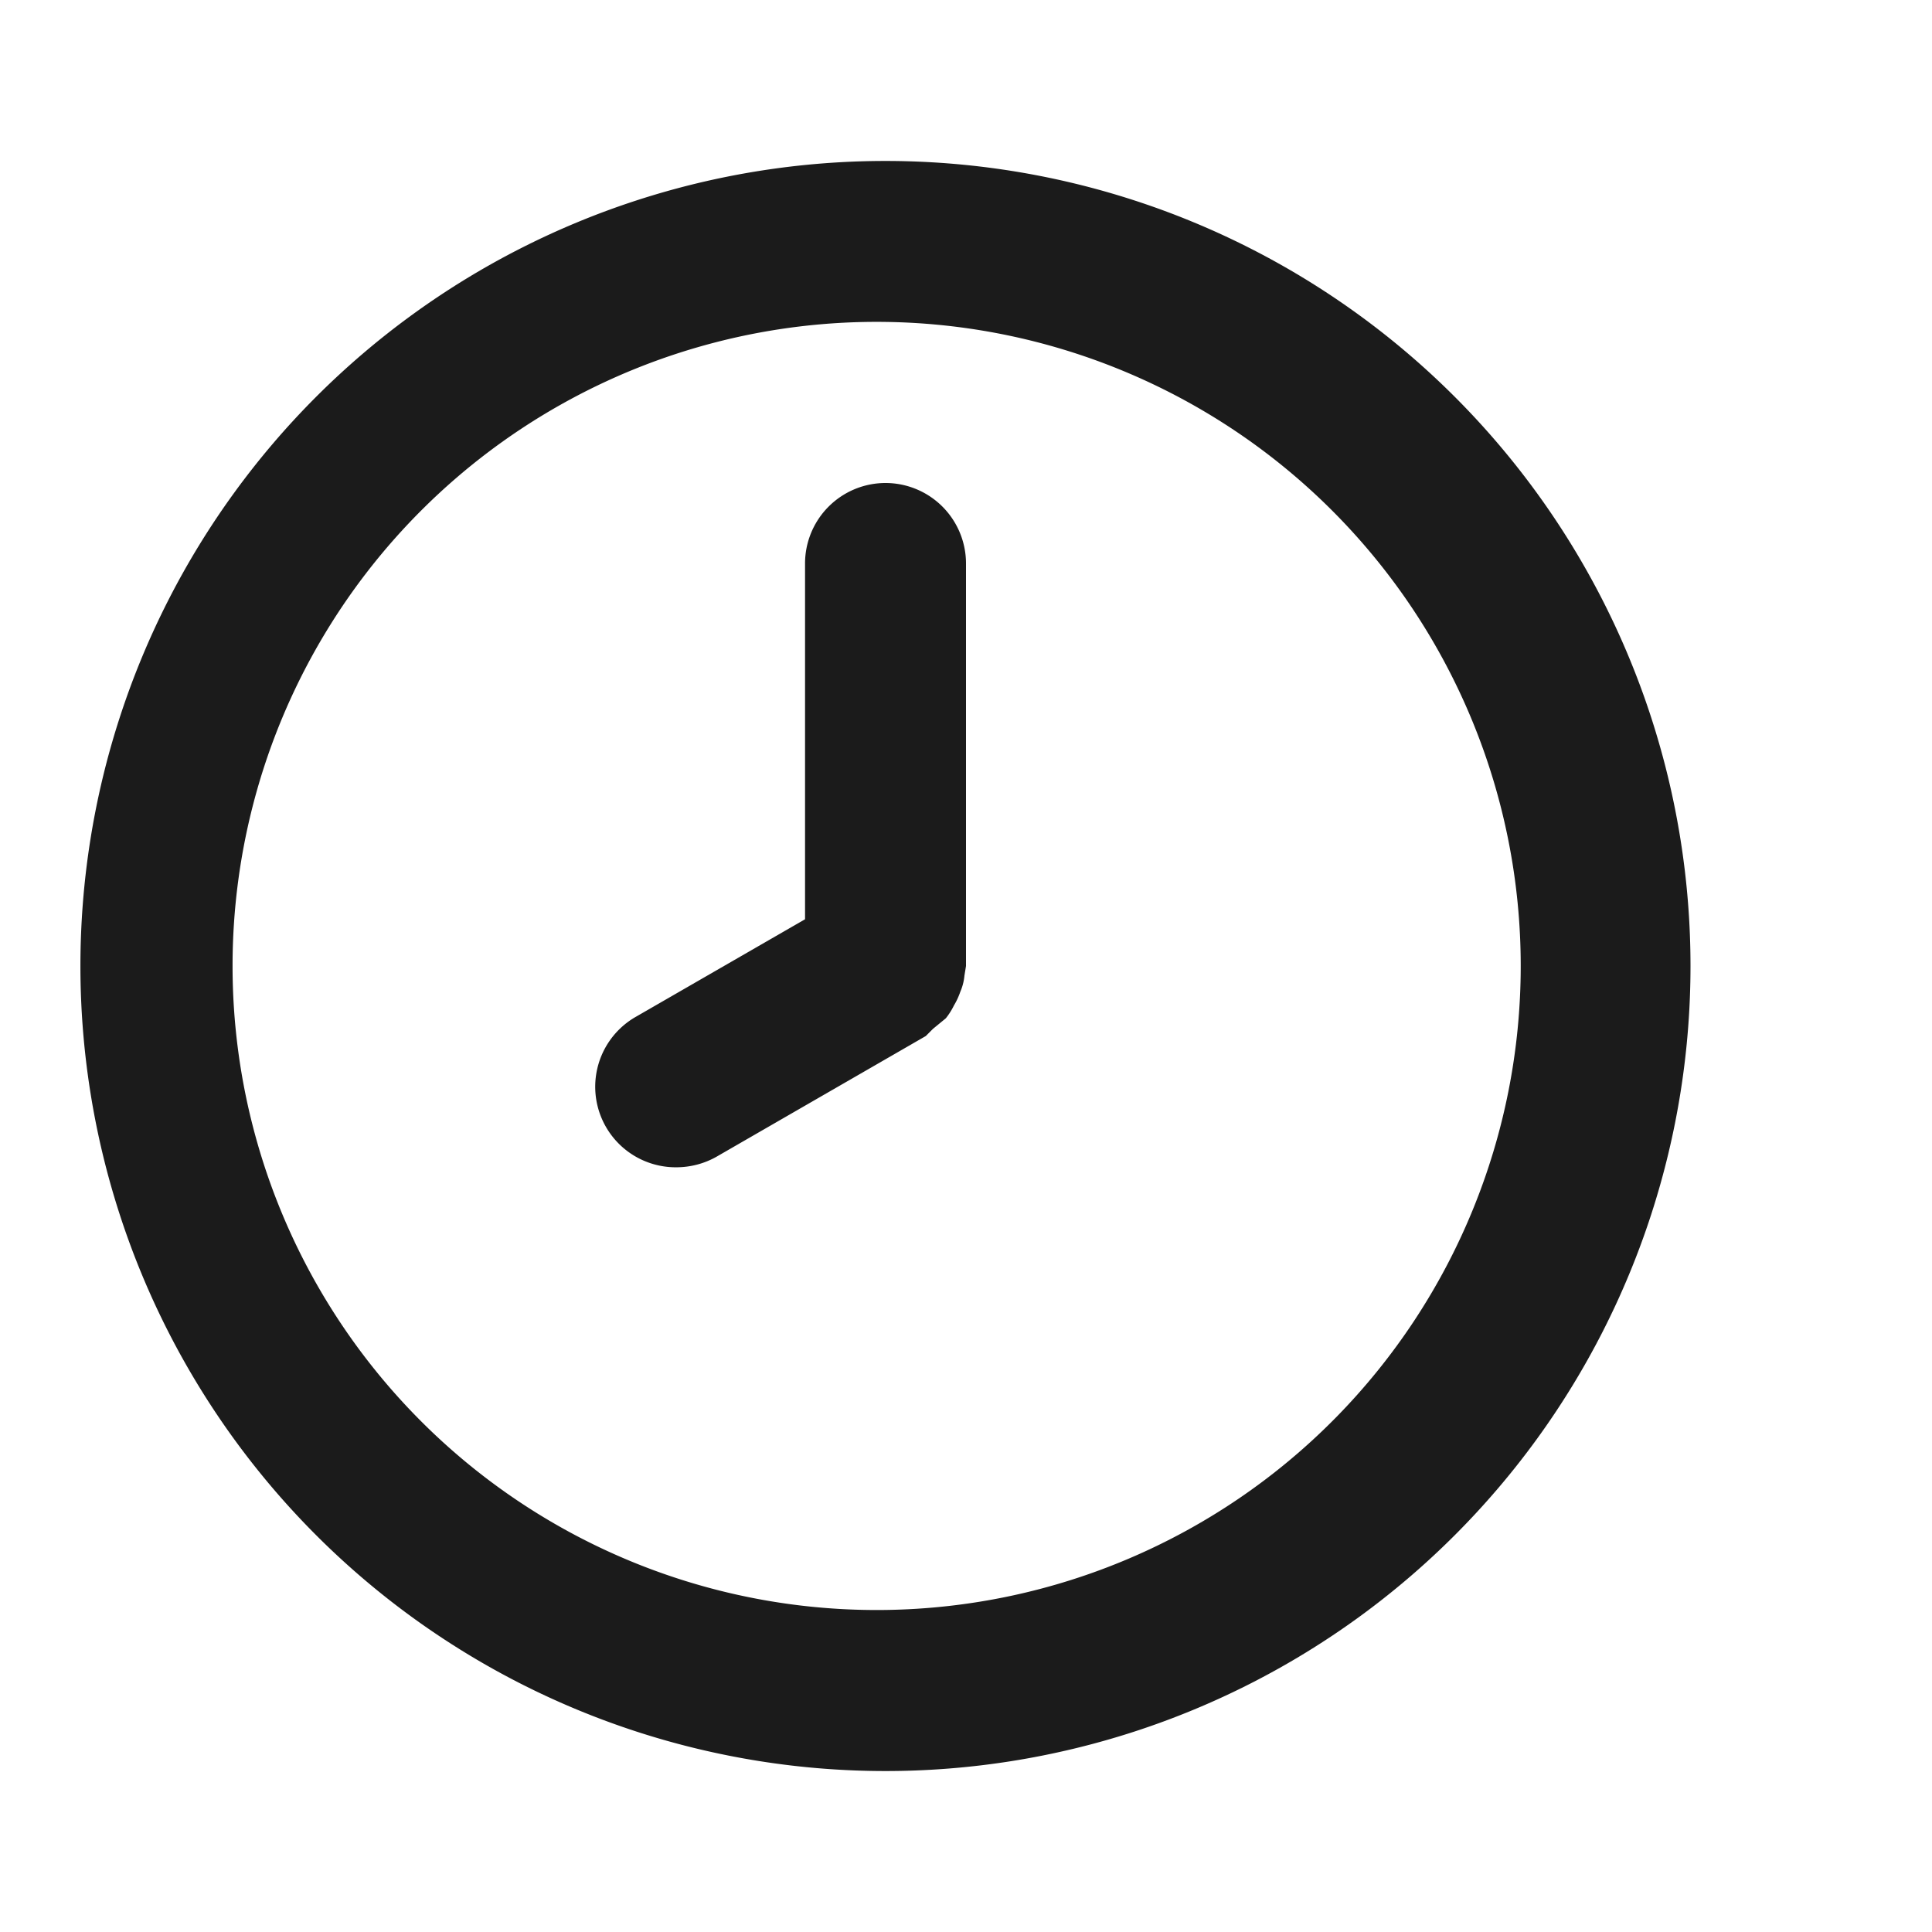 <svg xmlns="http://www.w3.org/2000/svg" width="16" height="16" fill="none"><path fill="#1B1B1B" d="M7.333 1.333a6.667 6.667 0 1 0 0 13.334 6.667 6.667 0 0 0 0-13.334Zm0 12a5.334 5.334 0 1 1 0-10.667 5.334 5.334 0 0 1 0 10.667Zm0-9.333a.667.667 0 0 0-.666.667v2.946l-1.4.807A.667.667 0 0 0 5.6 9.667c.117 0 .232-.03.333-.087l1.734-1 .06-.06.106-.087a.573.573 0 0 0 .067-.106.592.592 0 0 0 .053-.114.433.433 0 0 0 .034-.133L8 8V4.667A.667.667 0 0 0 7.333 4Z"/></svg>